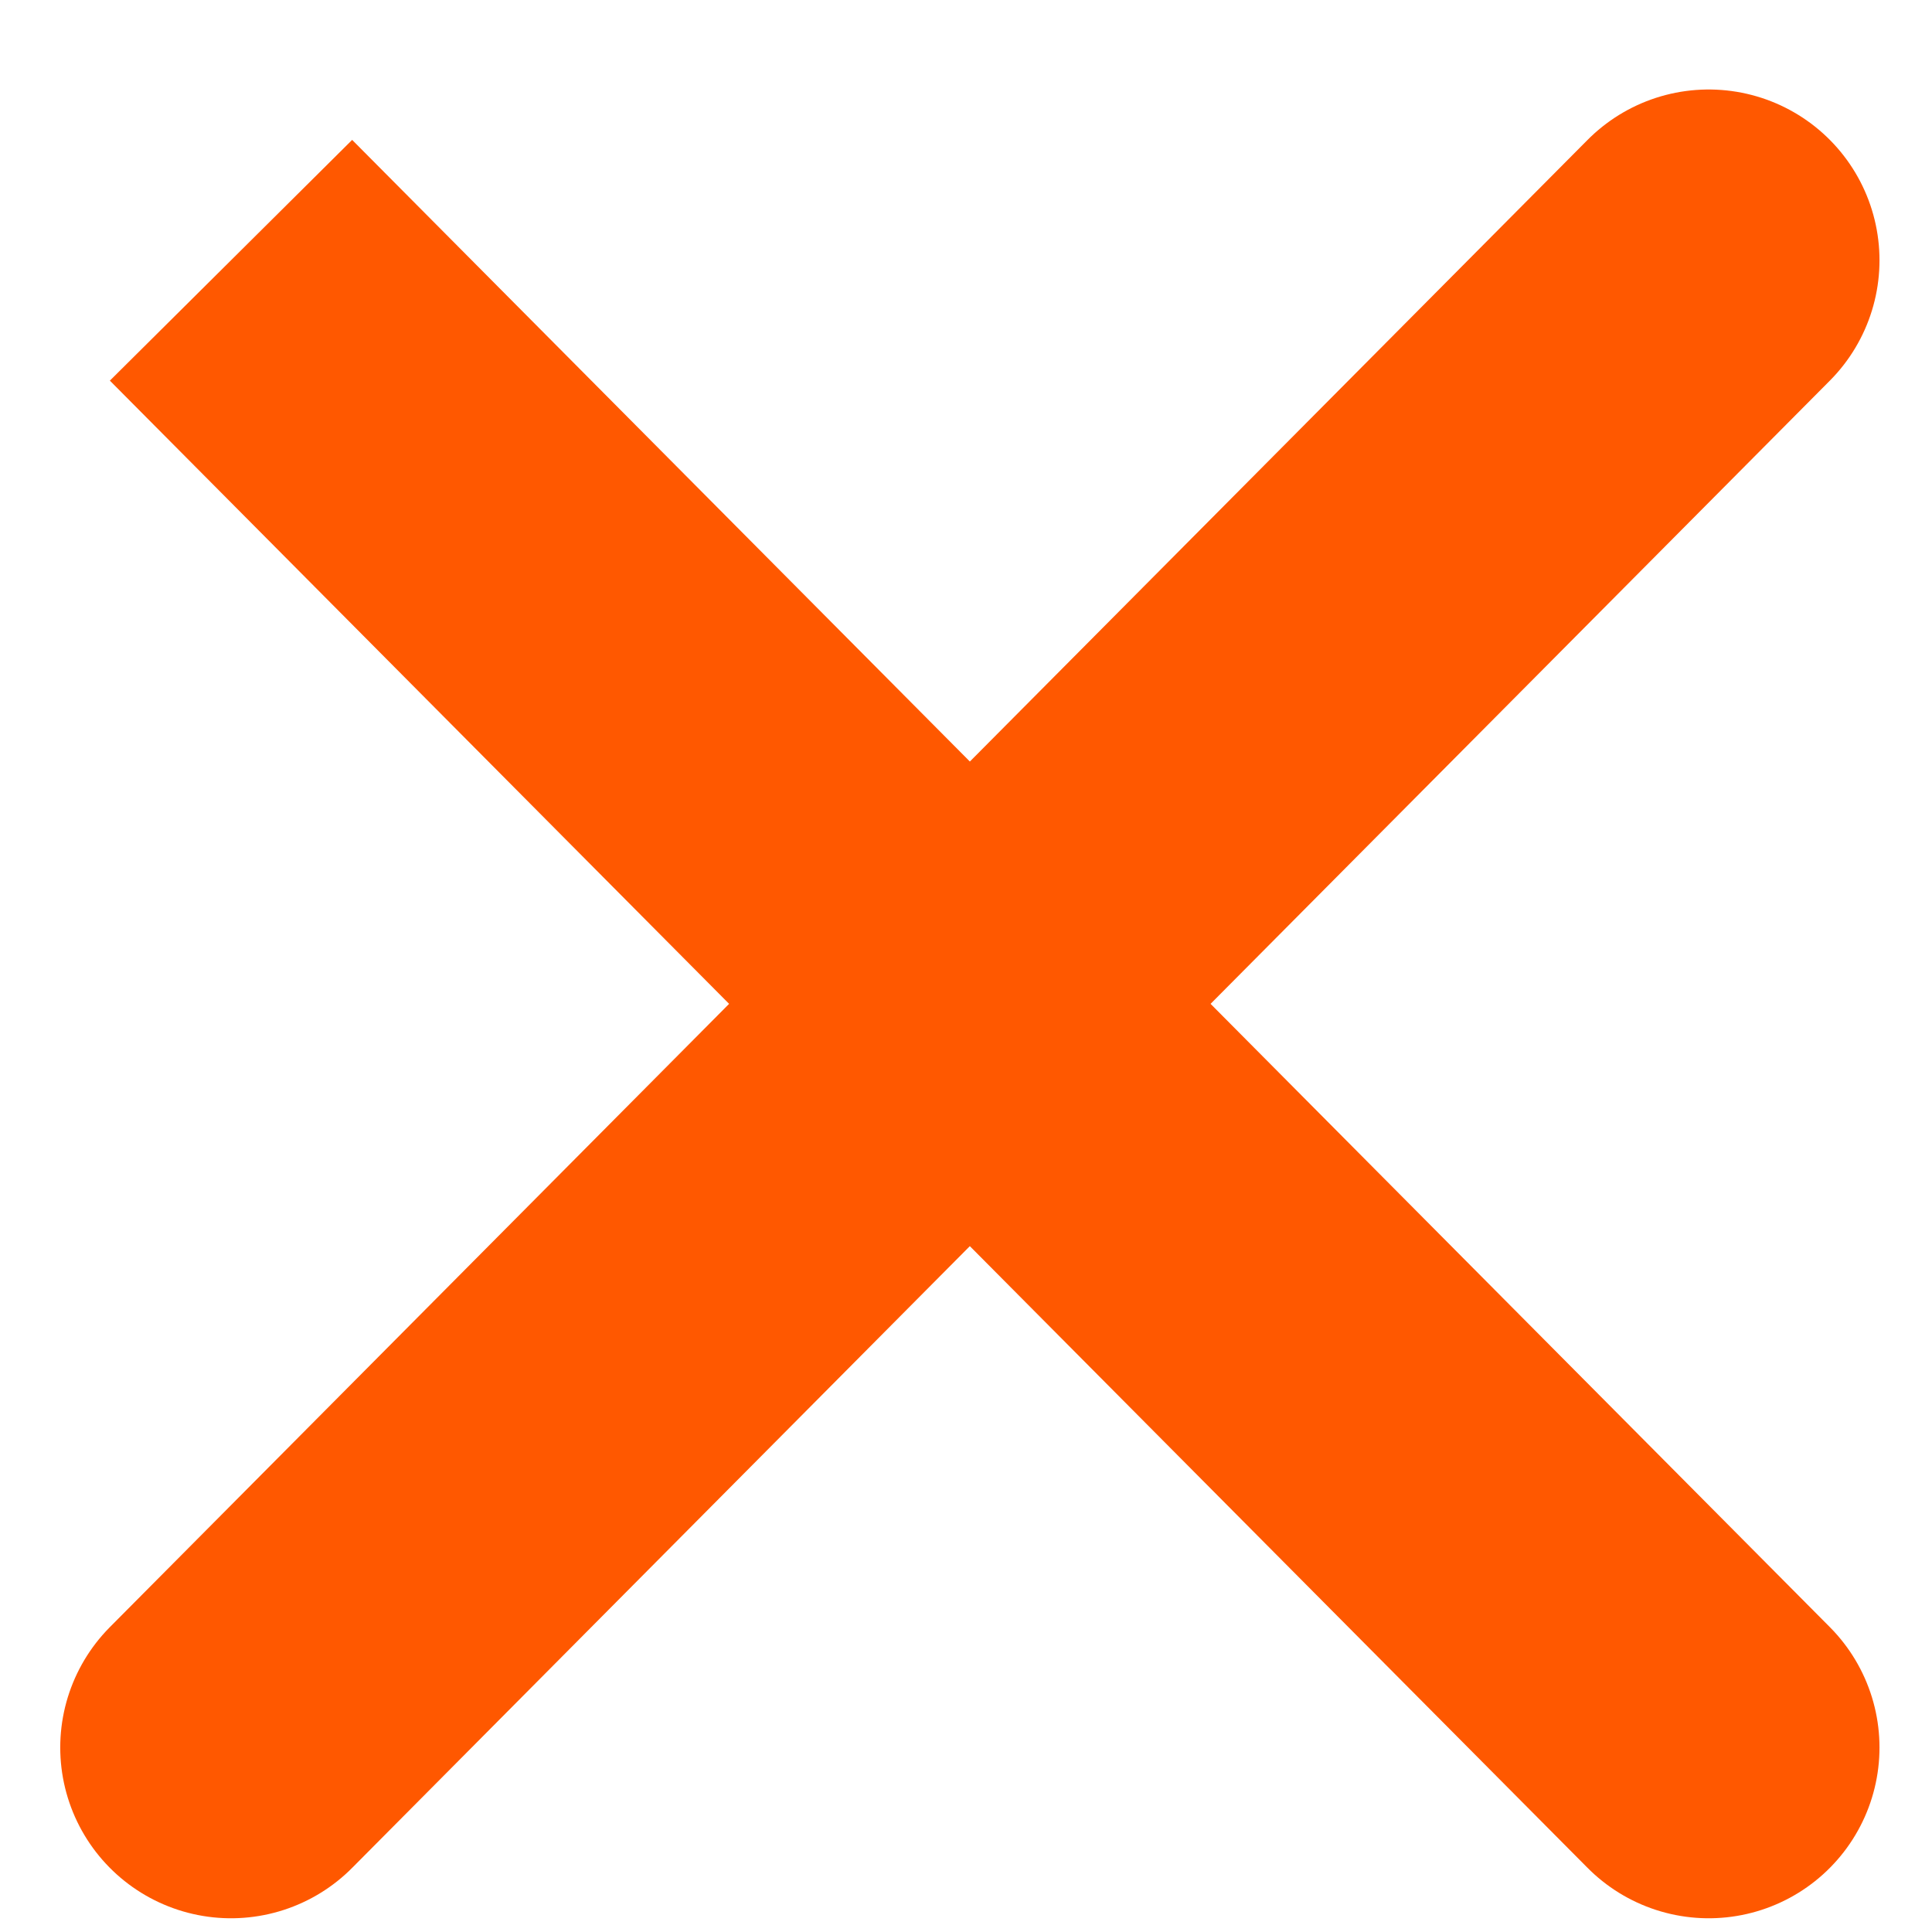 <svg width="14" height="14" viewBox="0 0 14 14" fill="none" xmlns="http://www.w3.org/2000/svg">
<path d="M12.382 1.886L7.028 7.274M1.674 12.663L7.028 7.274M7.028 7.274L1.674 1.886L12.382 12.663" stroke="#FF5800" stroke-width="2.475" stroke-linecap="round"/>
</svg>
